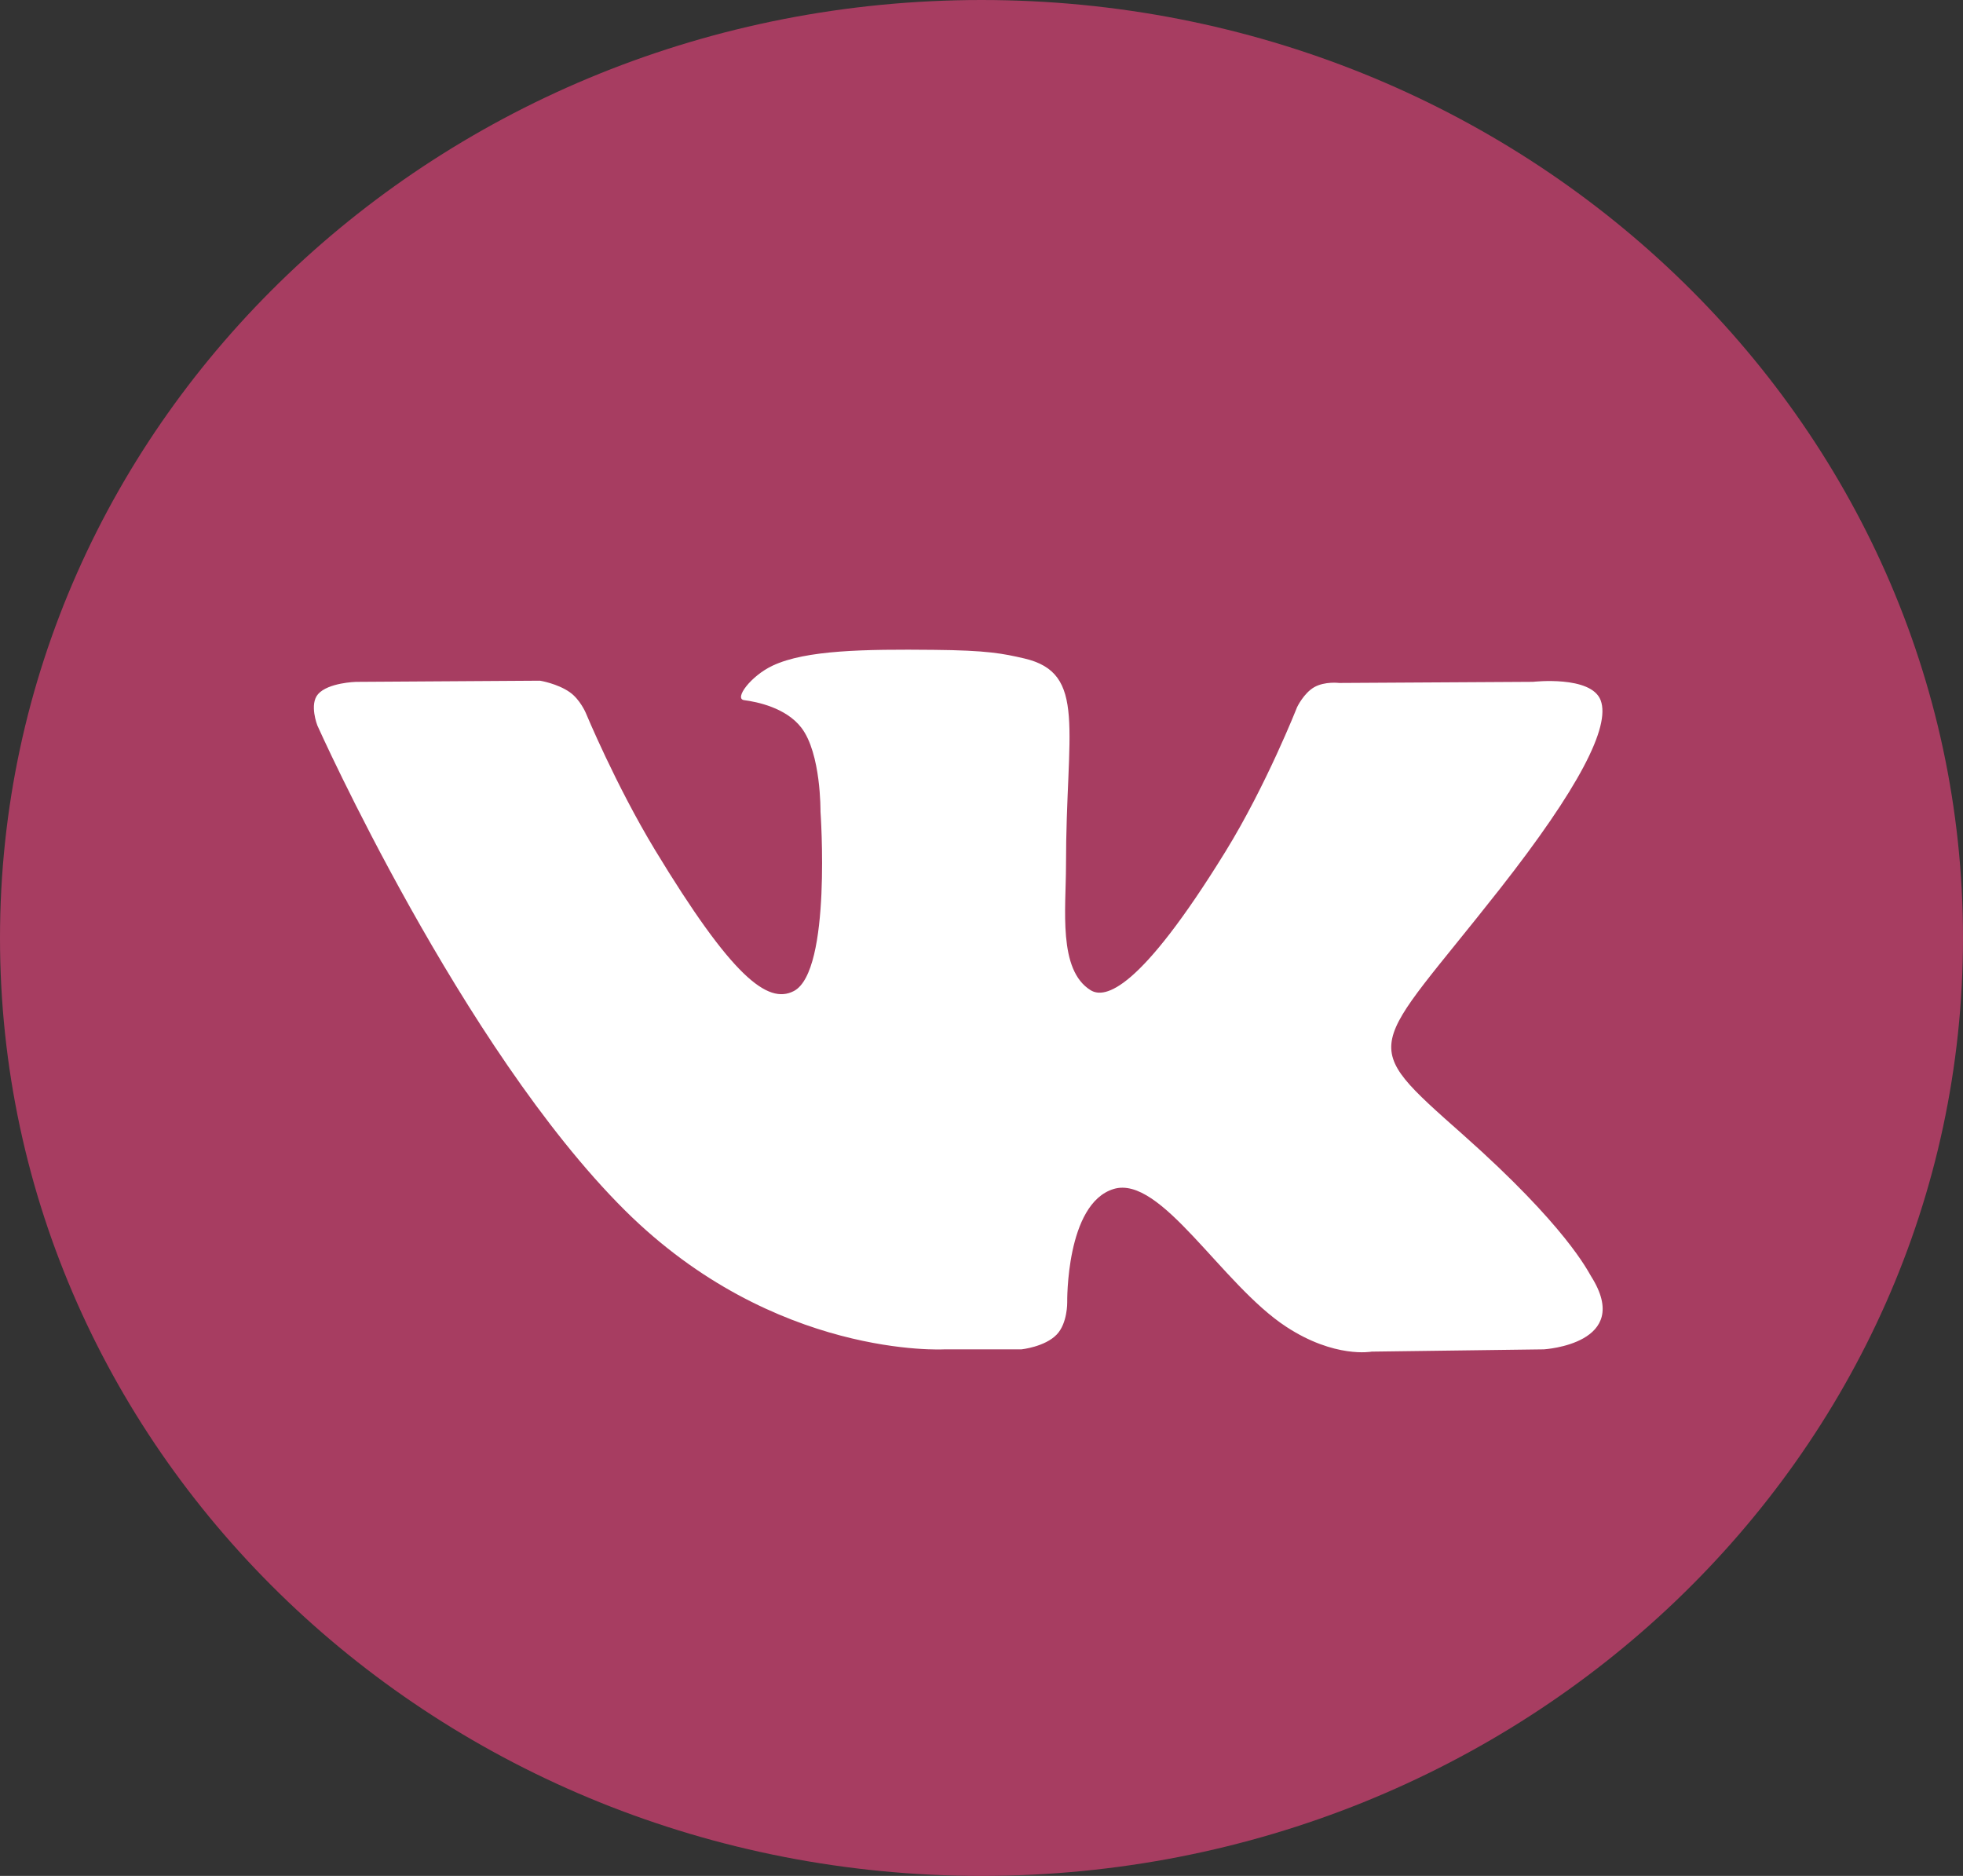 <svg width="45" height="43" viewBox="0 0 45 43" fill="none" xmlns="http://www.w3.org/2000/svg">
<rect x="0" y="0" width="45" height="43" fill="#333333" stroke="none"/>
<path d="M22.5 43C34.926 43 45 33.374 45 21.5C45 9.626 34.926 0 22.5 0C10.074 0 0 9.626 0 21.5C0 33.374 10.074 43 22.5 43Z" fill="#A73D61"/>
<path fill-rule="evenodd" clip-rule="evenodd" d="M21.65 30.93H23.416C23.416 30.93 23.95 30.874 24.222 30.593C24.473 30.336 24.465 29.852 24.465 29.852C24.465 29.852 24.43 27.588 25.53 27.254C26.614 26.926 28.006 29.443 29.482 30.41C30.598 31.143 31.445 30.982 31.445 30.982L35.391 30.93C35.391 30.93 37.455 30.808 36.476 29.258C36.396 29.131 35.906 28.111 33.543 26.014C31.069 23.82 31.4 24.175 34.38 20.38C36.195 18.068 36.921 16.657 36.694 16.053C36.478 15.477 35.143 15.629 35.143 15.629L30.701 15.655C30.701 15.655 30.371 15.613 30.127 15.752C29.888 15.889 29.735 16.208 29.735 16.208C29.735 16.208 29.032 17.996 28.094 19.518C26.116 22.727 25.325 22.897 25.002 22.698C24.25 22.233 24.437 20.831 24.437 19.836C24.437 16.725 24.931 15.428 23.476 15.092C22.993 14.981 22.638 14.907 21.403 14.896C19.817 14.88 18.476 14.9 17.716 15.256C17.211 15.492 16.821 16.019 17.058 16.049C17.352 16.087 18.017 16.221 18.37 16.68C18.825 17.271 18.809 18.601 18.809 18.601C18.809 18.601 19.07 22.262 18.198 22.717C17.599 23.029 16.778 22.392 15.014 19.48C14.111 17.988 13.428 16.34 13.428 16.34C13.428 16.34 13.297 16.032 13.062 15.867C12.777 15.667 12.379 15.603 12.379 15.603L8.158 15.63C8.158 15.63 7.524 15.647 7.292 15.91C7.085 16.144 7.275 16.629 7.275 16.629C7.275 16.629 10.58 24.017 14.322 27.74C17.754 31.154 21.65 30.93 21.65 30.93Z" fill="white"/>
</svg>
